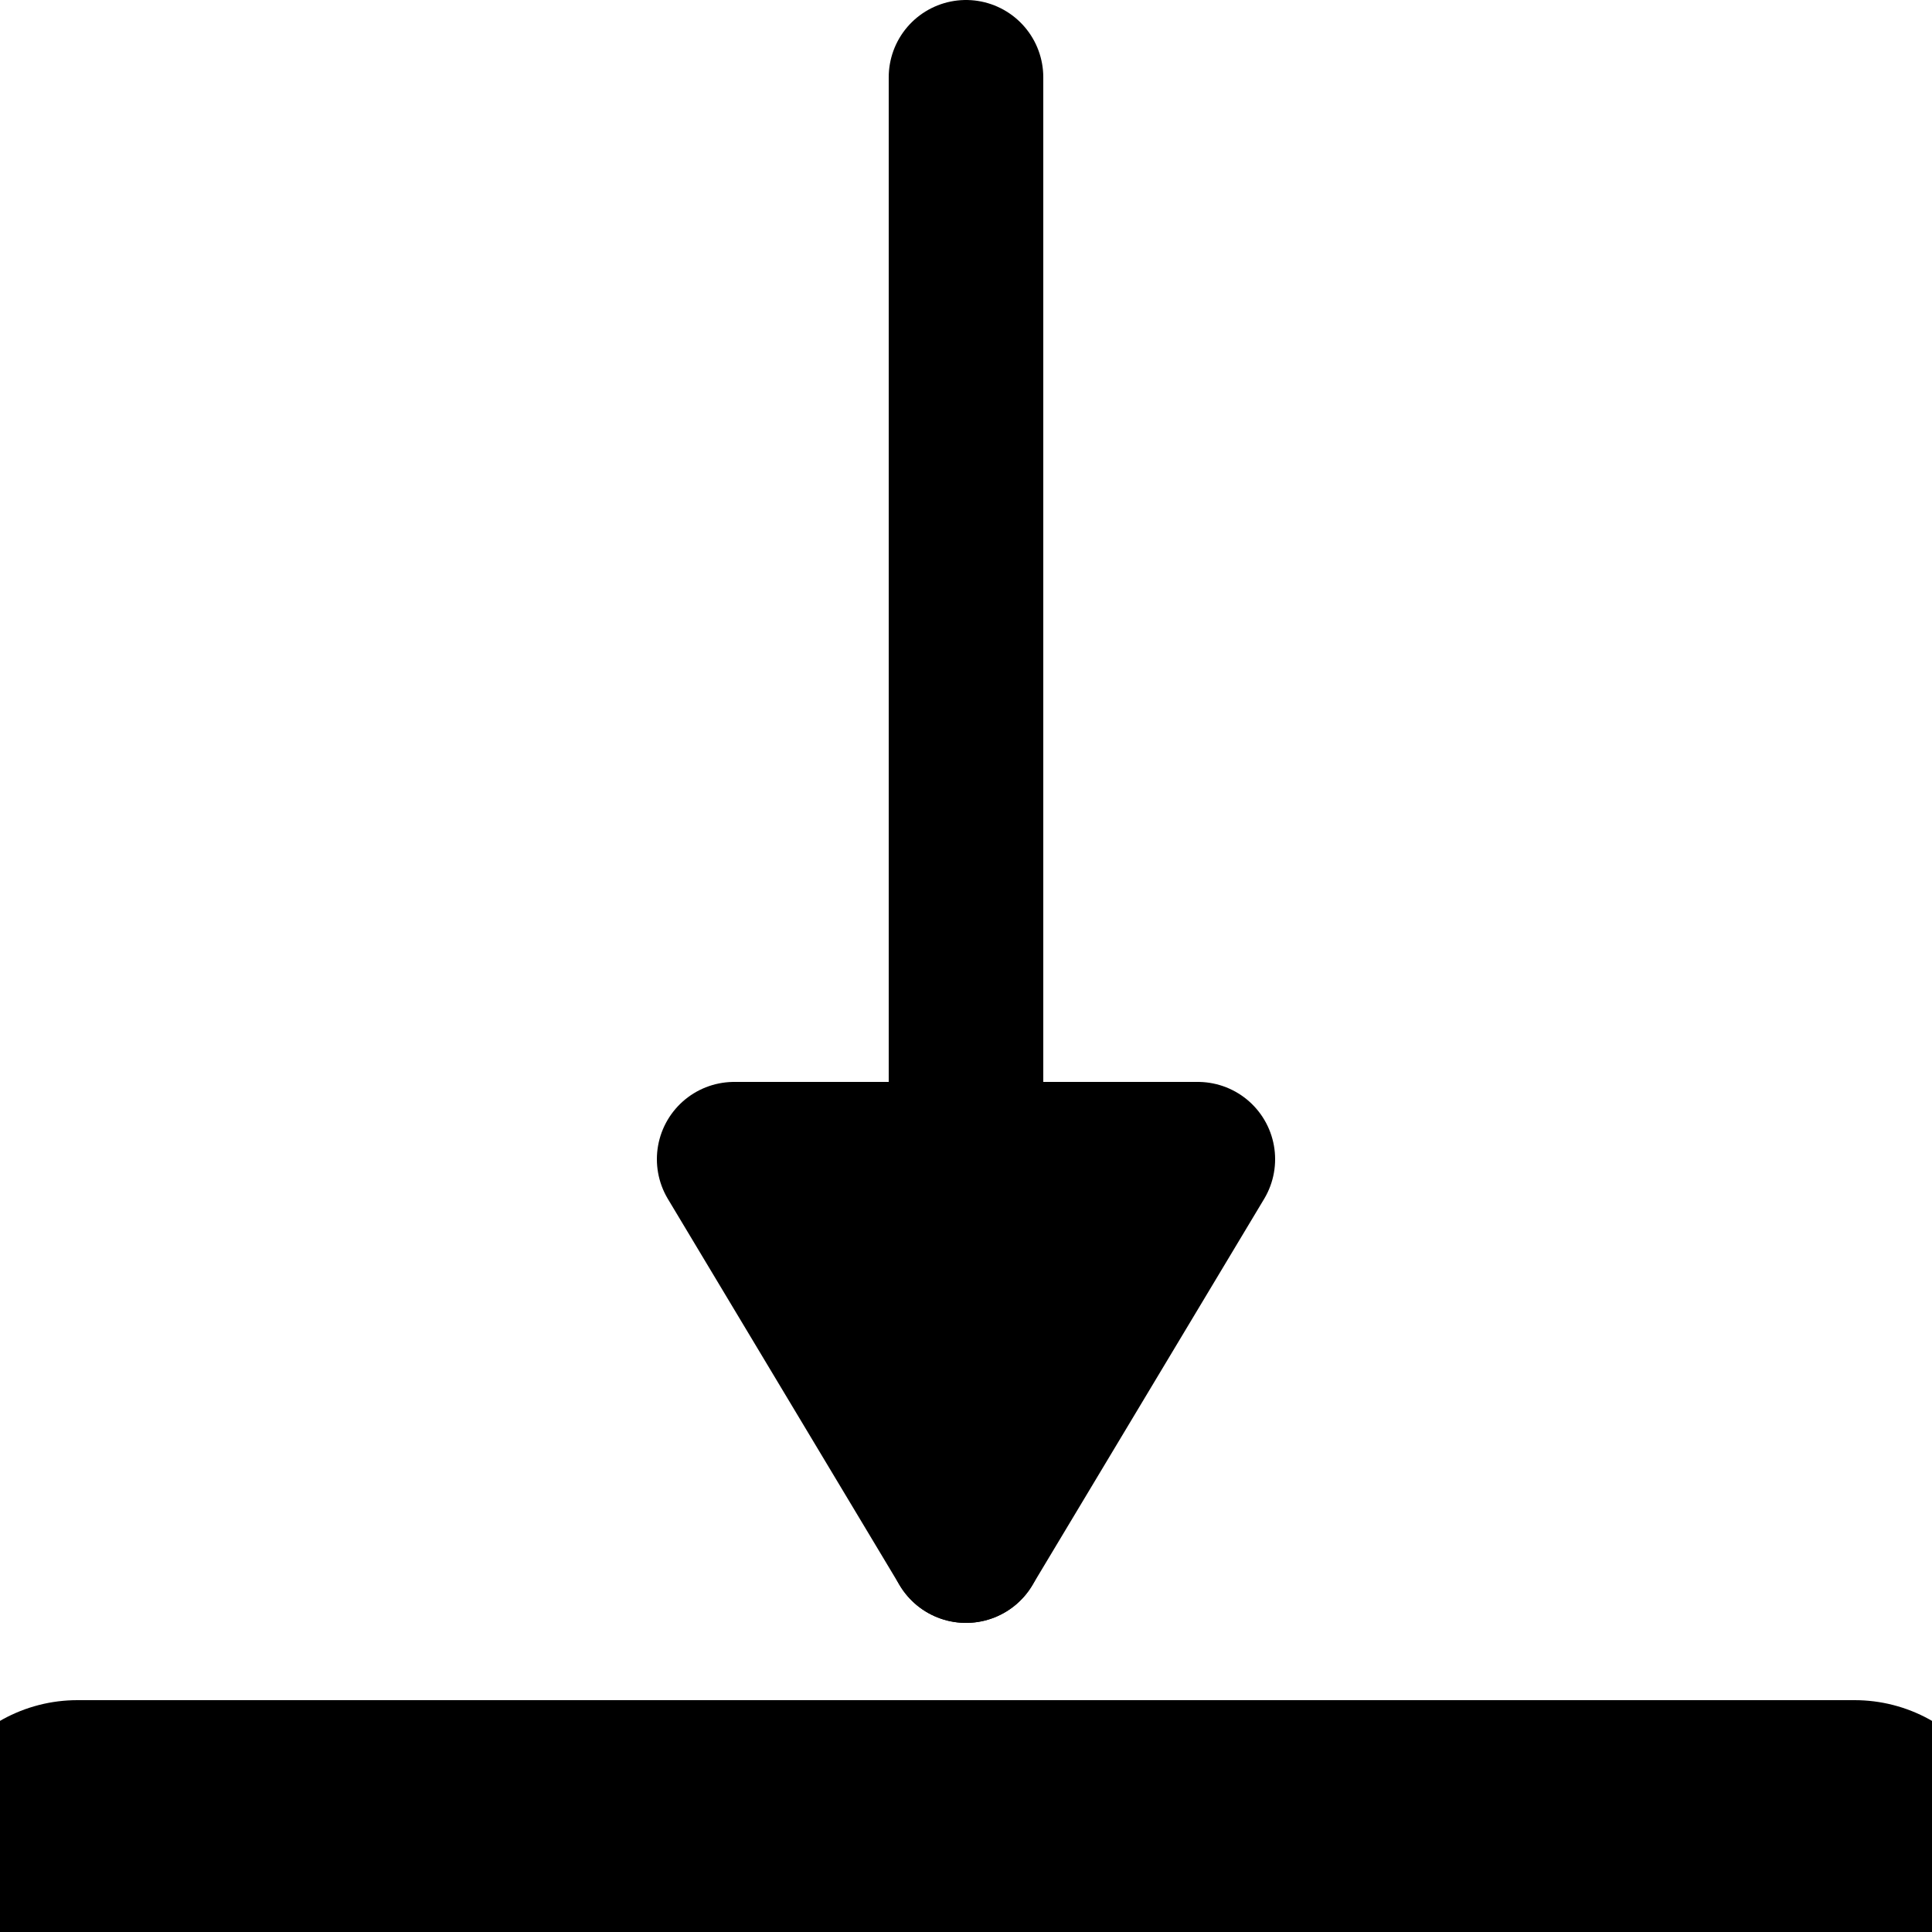 <svg width="100" height="100" viewBox="0 0 100 100" xmlns="http://www.w3.org/2000/svg">
   <style>
       .rounded {
             fill:black;stroke:black;
             stroke-linejoin:round;
             stroke-linecap:round;
             stroke-miterlimit:4;
       }
   </style>
   <path id="horizontal" class="rounded" d="M4 96 H96" stroke-width="16"/>
   <path id="vertical" class="rounded" d="M50 80 V4" stroke-width="8" />
   <path id="arrowhead" class="rounded" d="M38 60 L50 80 L62 60 Z" stroke-width="8" />
</svg>